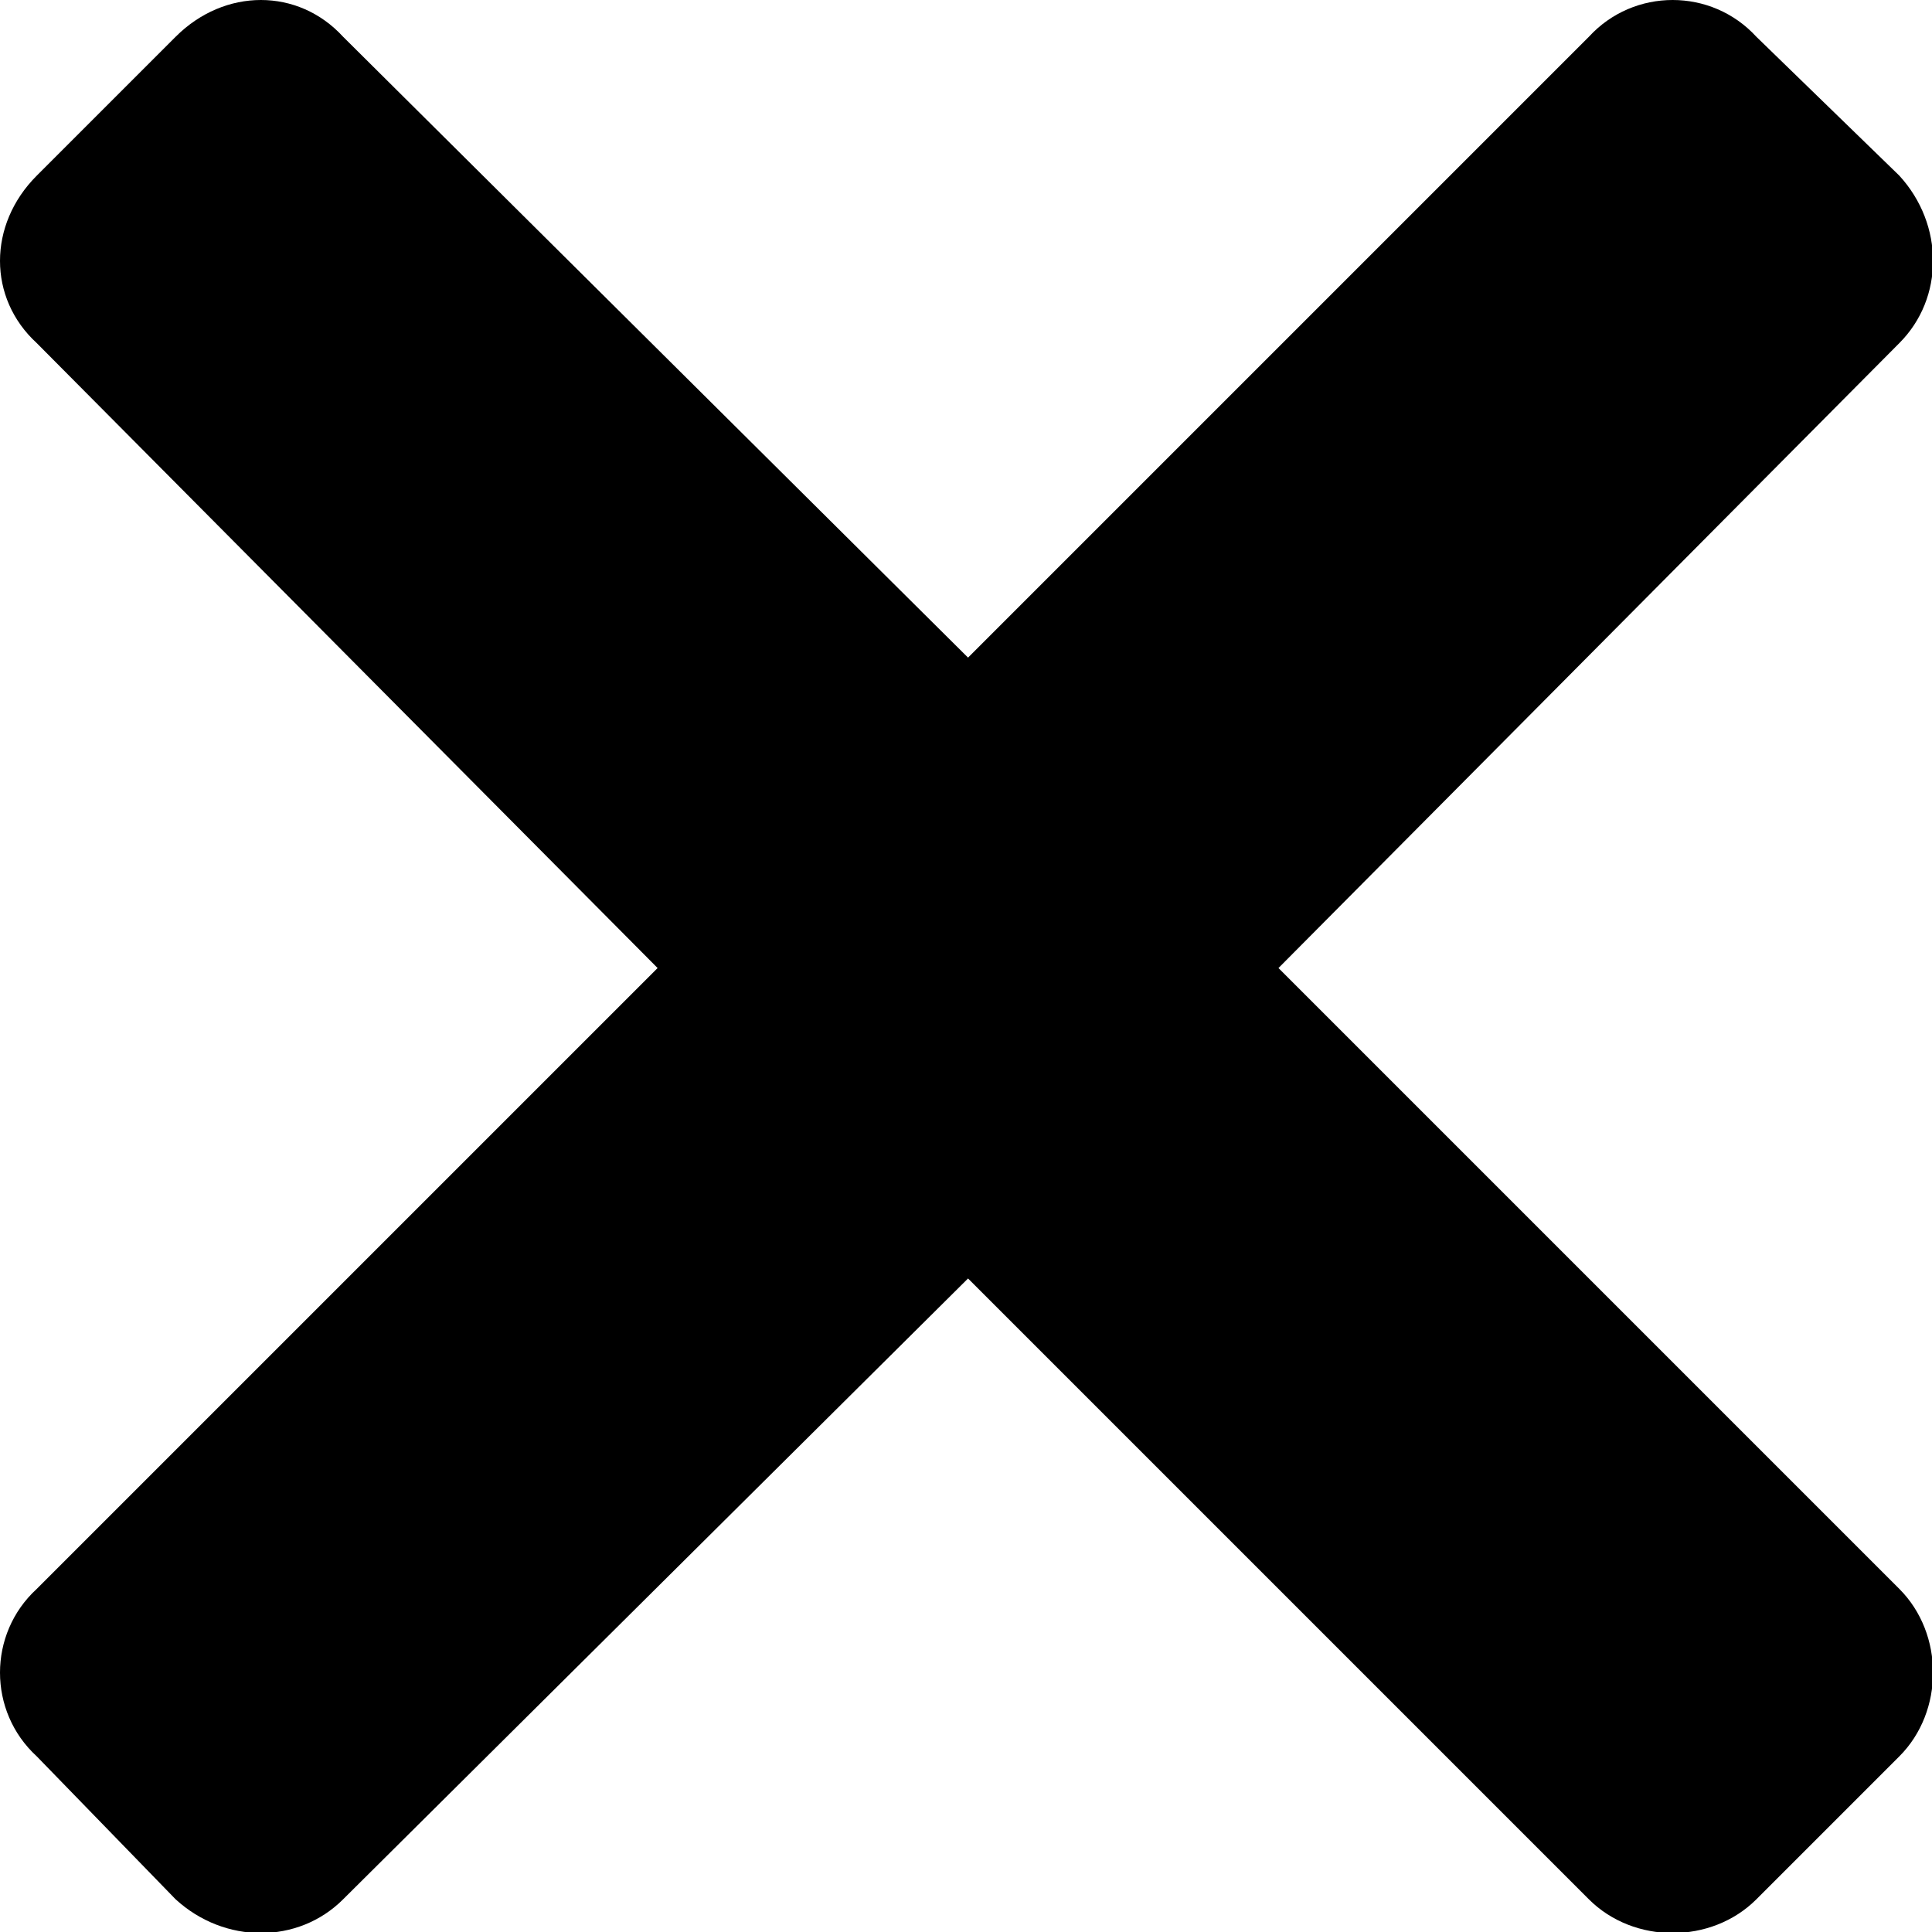 <svg xmlns="http://www.w3.org/2000/svg" width="88" height="88" shape-rendering="geometricPrecision" image-rendering="optimizeQuality" fill-rule="evenodd" viewBox="0 0 473 473" xmlns:v="https://vecta.io/nano"><path fill-rule="nonzero" d="M84 9l153 152L389 9c11-12 30-12 41 0l35 34c11 12 11 30 0 41L313 237l152 152c11 11 11 30 0 41l-35 35c-11 11-30 11-41 0L237 313 84 465c-11 11-29 11-41 0L9 430c-12-11-12-30 0-41l152-152L9 84C-3 73-3 55 9 43L43 9C55-3 73-3 84 9z"/></svg>
